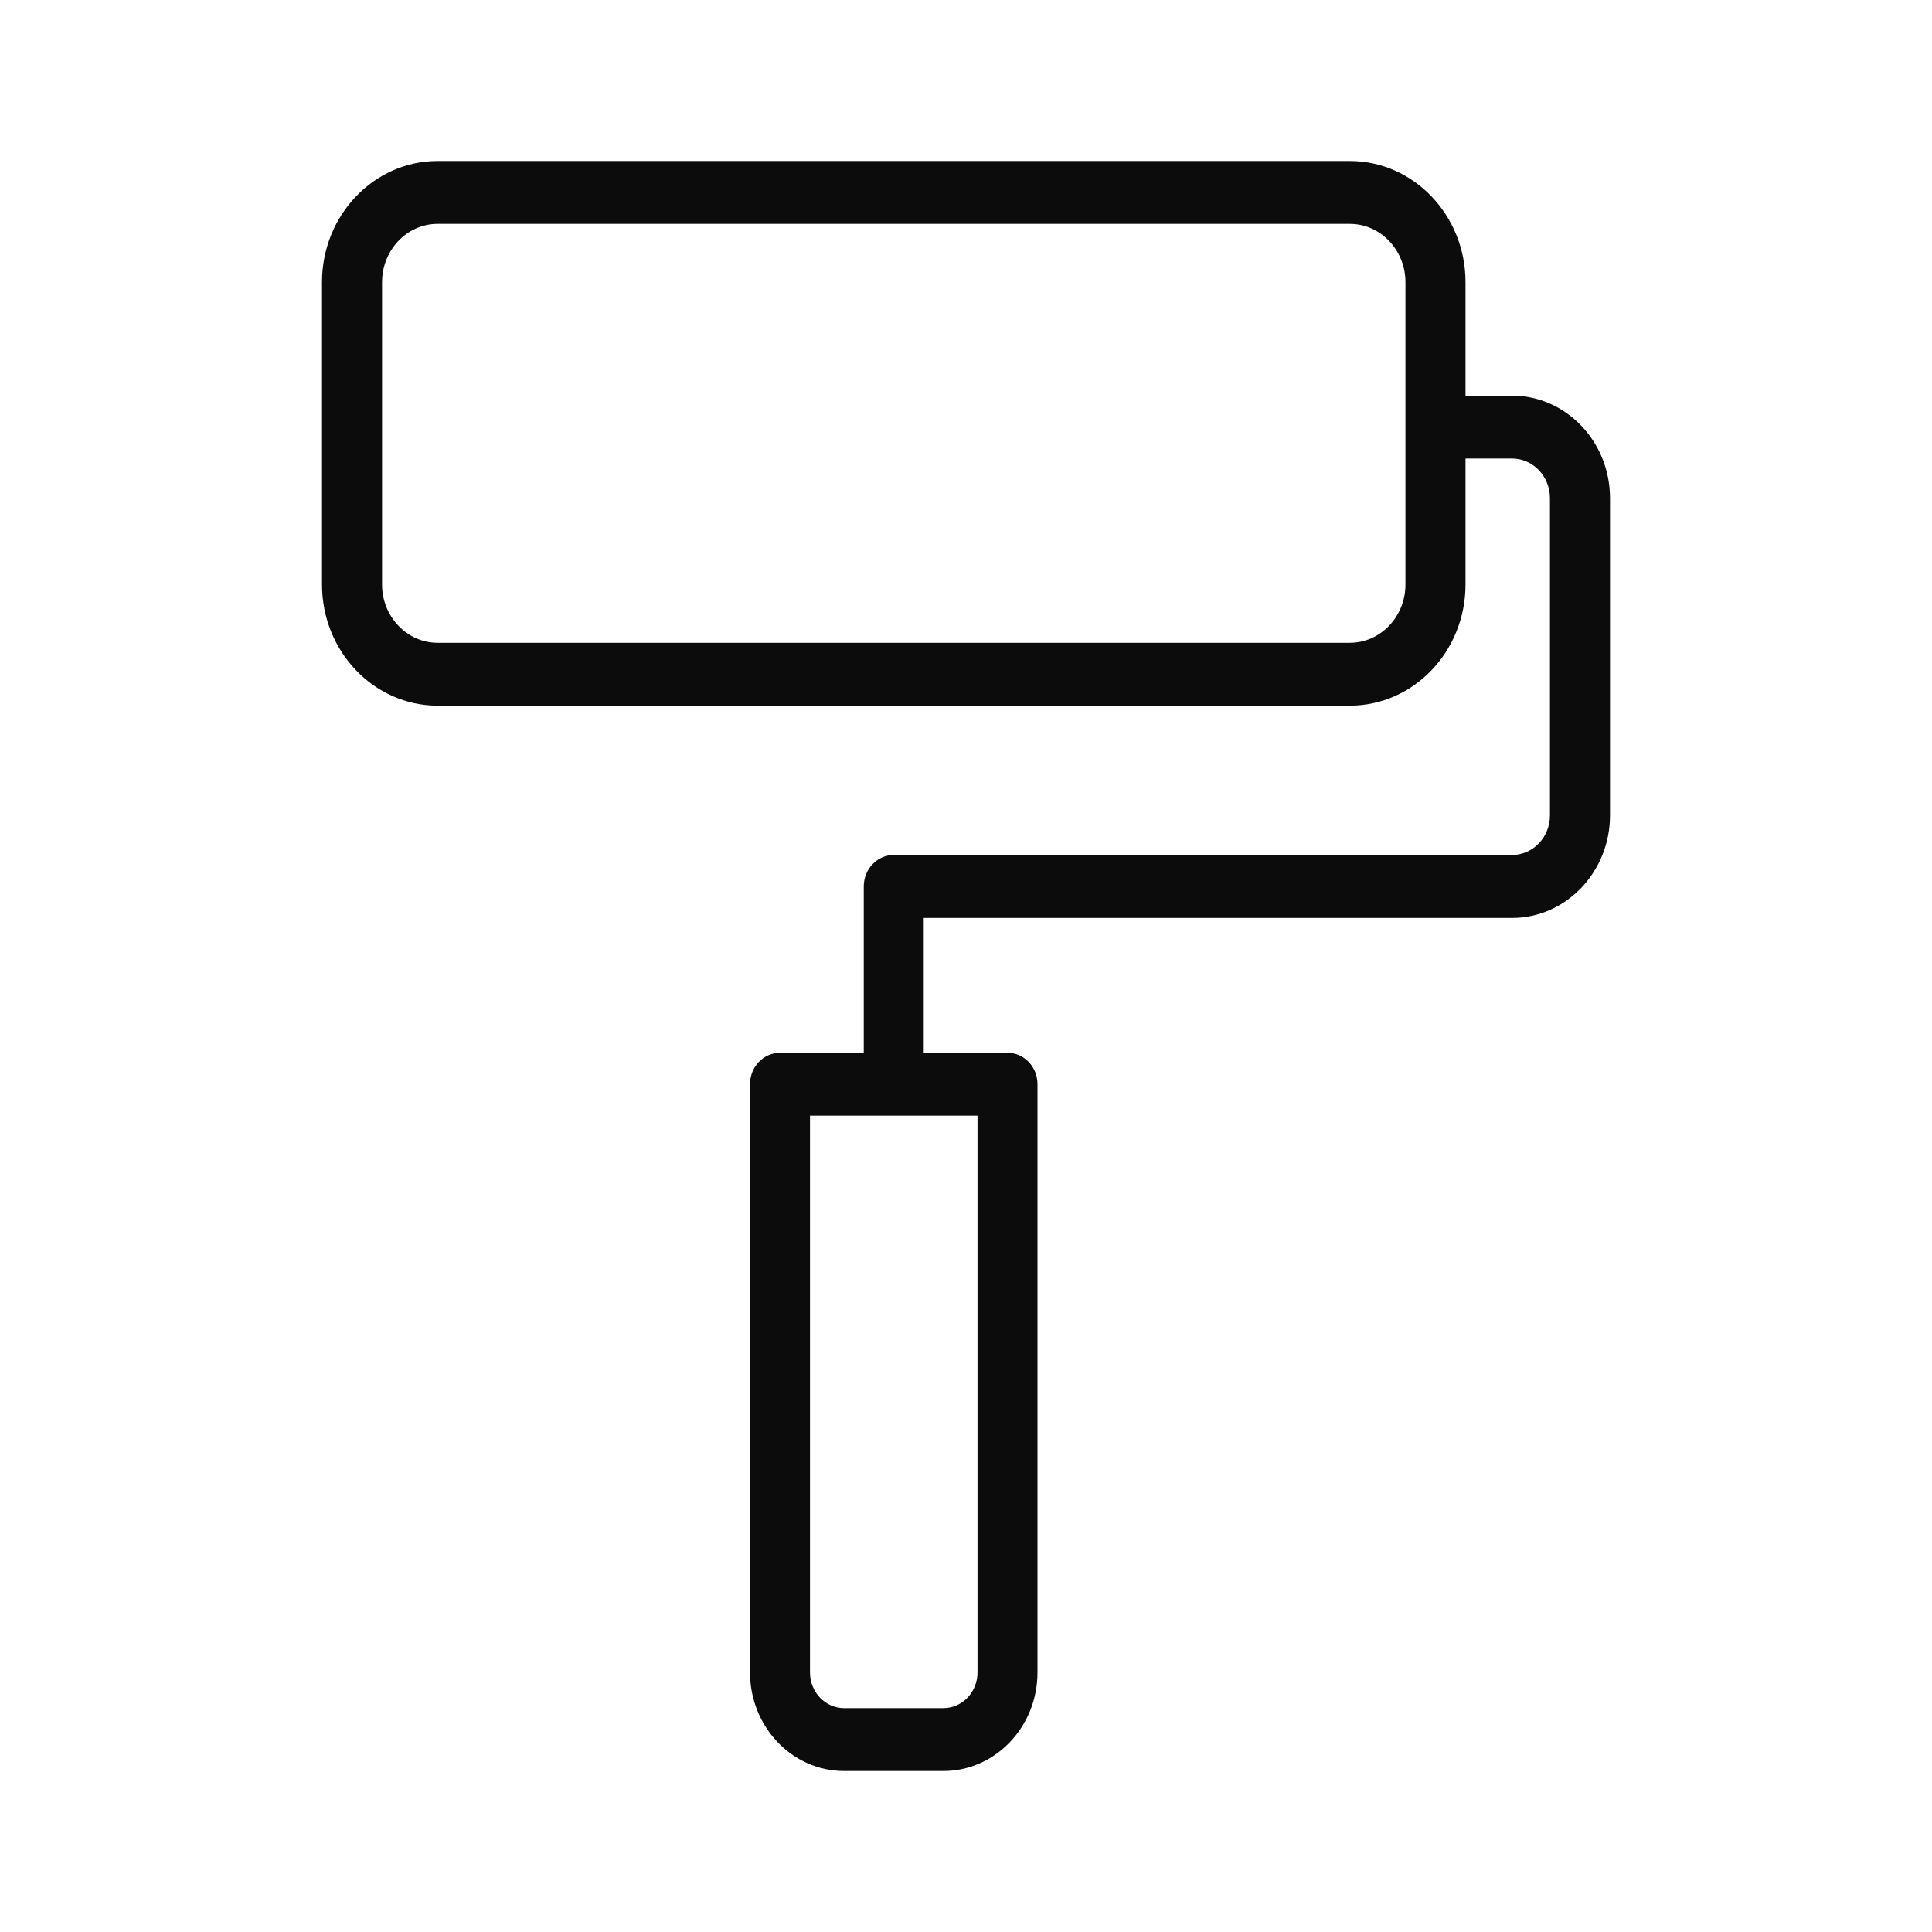 <svg width="24" height="24" viewBox="0 0 24 24" fill="none" xmlns="http://www.w3.org/2000/svg">
<path d="M18.783 4.915H18.205V3.505C18.205 2.675 17.561 2 16.768 2H5.436C4.644 2 4 2.675 4 3.505V7.261C4 8.091 4.644 8.766 5.436 8.766H16.768C17.561 8.766 18.205 8.091 18.205 7.261V5.696H18.783C19.043 5.696 19.254 5.917 19.254 6.189V10.129C19.254 10.401 19.043 10.621 18.783 10.621H11.102C10.897 10.621 10.73 10.796 10.73 11.012V13.078H9.69C9.484 13.078 9.317 13.252 9.317 13.468V20.776C9.317 21.451 9.841 22 10.485 22H11.72C12.364 22 12.888 21.451 12.888 20.776V13.468C12.888 13.252 12.721 13.078 12.515 13.078H11.475V11.403H18.783C19.454 11.403 20 10.831 20 10.129V6.189C20 5.486 19.454 4.915 18.783 4.915ZM17.459 7.261C17.459 7.66 17.149 7.985 16.768 7.985H5.436C5.056 7.985 4.746 7.66 4.746 7.261V3.505C4.746 3.106 5.056 2.781 5.436 2.781H16.768C17.149 2.781 17.459 3.106 17.459 3.505V7.261ZM12.143 20.776C12.143 21.02 11.953 21.219 11.72 21.219H10.485C10.252 21.219 10.062 21.02 10.062 20.776V13.859H12.143V20.776Z" fill="#0C0C0C"/>
</svg>
